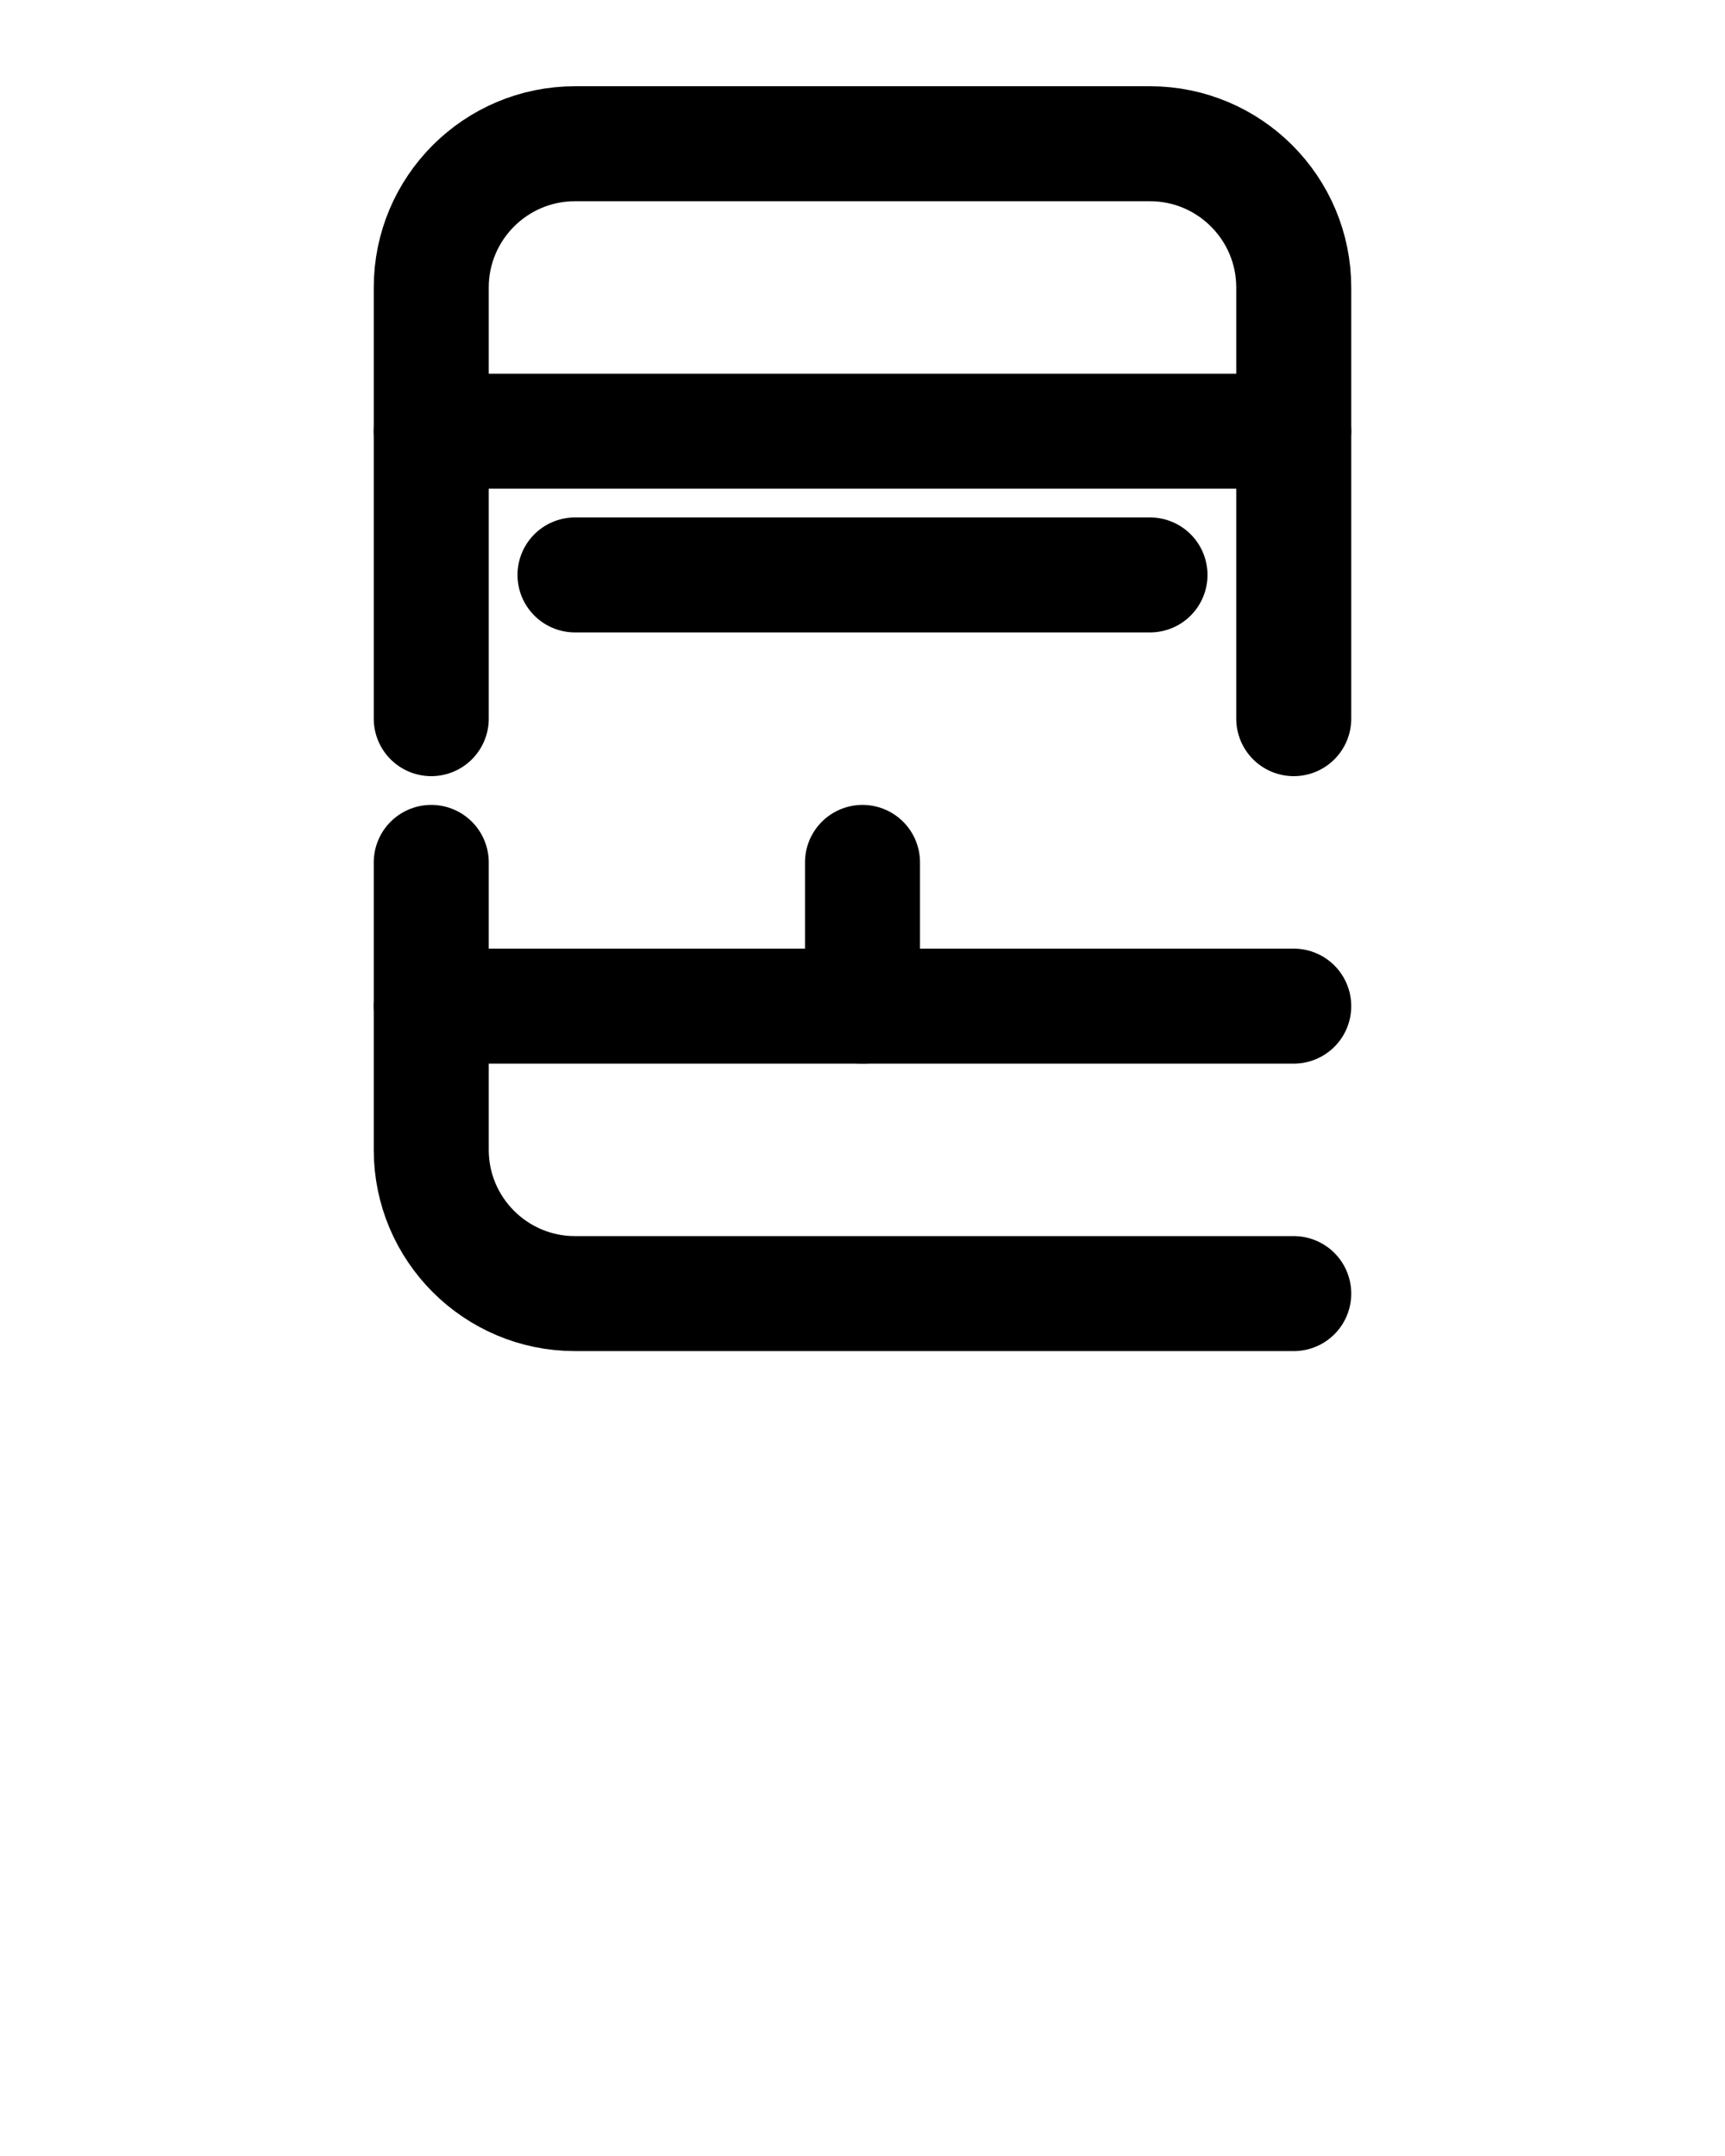 <?xml version="1.0" encoding="utf-8"?>
<!-- Generator: Adobe Illustrator 26.0.0, SVG Export Plug-In . SVG Version: 6.00 Build 0)  -->
<svg version="1.1" id="图层_1" xmlns="http://www.w3.org/2000/svg" xmlns:xlink="http://www.w3.org/1999/xlink" x="0px" y="0px"
	 viewBox="0 0 720 900" style="enable-background:new 0 0 720 900;" xml:space="preserve">
<style type="text/css">
	.st0{fill:none;stroke:#000000;stroke-width:48;stroke-linecap:round;stroke-linejoin:round;stroke-miterlimit:10;}
</style>
<path class="st0" d="M180,300V120c0-33.1,26.9-60,60-60h240c33.1,0,60,26.9,60,60v180"/>
<path class="st0" d="M180,360v120c0,33.1,26.9,60,60,60h300"/>
<line class="st0" x1="180" y1="420" x2="540" y2="420"/>
<line class="st0" x1="360" y1="360" x2="360" y2="420"/>
<line class="st0" x1="240" y1="240" x2="480" y2="240"/>
<line class="st0" x1="180" y1="180" x2="540" y2="180"/>
</svg>
